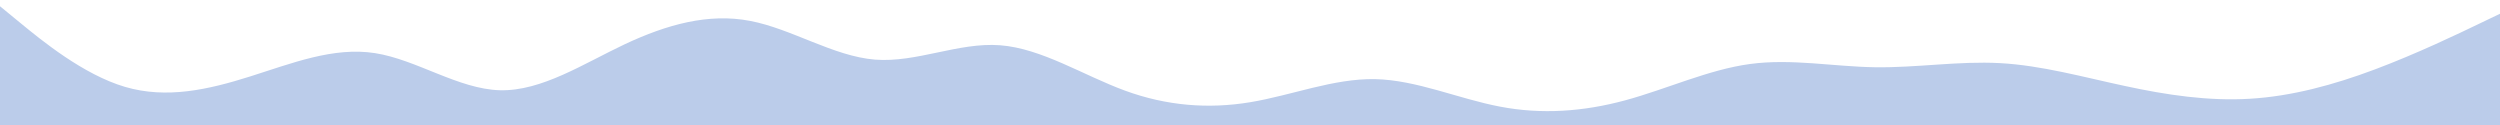 <svg id="visual" viewBox="0 0 2000 100" width="2000" height="100" xmlns="http://www.w3.org/2000/svg" xmlns:xlink="http://www.w3.org/1999/xlink" version="1.1"><path d="M0 5L16.7 18.7C33.3 32.3 66.7 59.7 100 69.5C133.3 79.3 166.7 71.7 200 61.2C233.3 50.7 266.7 37.3 300 42.5C333.3 47.7 366.7 71.3 400 72.2C433.3 73 466.7 51 500 35.3C533.3 19.7 566.7 10.3 600 16.7C633.3 23 666.7 45 700 47.7C733.3 50.3 766.7 33.7 800 36.2C833.3 38.7 866.7 60.3 900 72.5C933.3 84.7 966.7 87.3 1000 81.8C1033.3 76.3 1066.7 62.7 1100 63.3C1133.3 64 1166.7 79 1200 85.3C1233.3 91.7 1266.7 89.3 1300 80.3C1333.3 71.3 1366.7 55.7 1400 51.2C1433.3 46.7 1466.7 53.3 1500 53.8C1533.3 54.3 1566.7 48.7 1600 50.5C1633.3 52.3 1666.7 61.7 1700 68.8C1733.3 76 1766.7 81 1800 79C1833.3 77 1866.7 68 1900 55.5C1933.3 43 1966.7 27 1983.3 19L2000 11L2000 101L1983.3 101C1966.7 101 1933.3 101 1900 101C1866.7 101 1833.3 101 1800 101C1766.7 101 1733.3 101 1700 101C1666.7 101 1633.3 101 1600 101C1566.7 101 1533.3 101 1500 101C1466.7 101 1433.3 101 1400 101C1366.7 101 1333.3 101 1300 101C1266.7 101 1233.3 101 1200 101C1166.7 101 1133.3 101 1100 101C1066.7 101 1033.3 101 1000 101C966.7 101 933.3 101 900 101C866.7 101 833.3 101 800 101C766.7 101 733.3 101 700 101C666.7 101 633.3 101 600 101C566.7 101 533.3 101 500 101C466.7 101 433.3 101 400 101C366.7 101 333.3 101 300 101C266.7 101 233.3 101 200 101C166.7 101 133.3 101 100 101C66.7 101 33.3 101 16.7 101L0 101Z" fill="#BBCCEA" stroke-linecap="round" stroke-linejoin="miter"></path></svg>